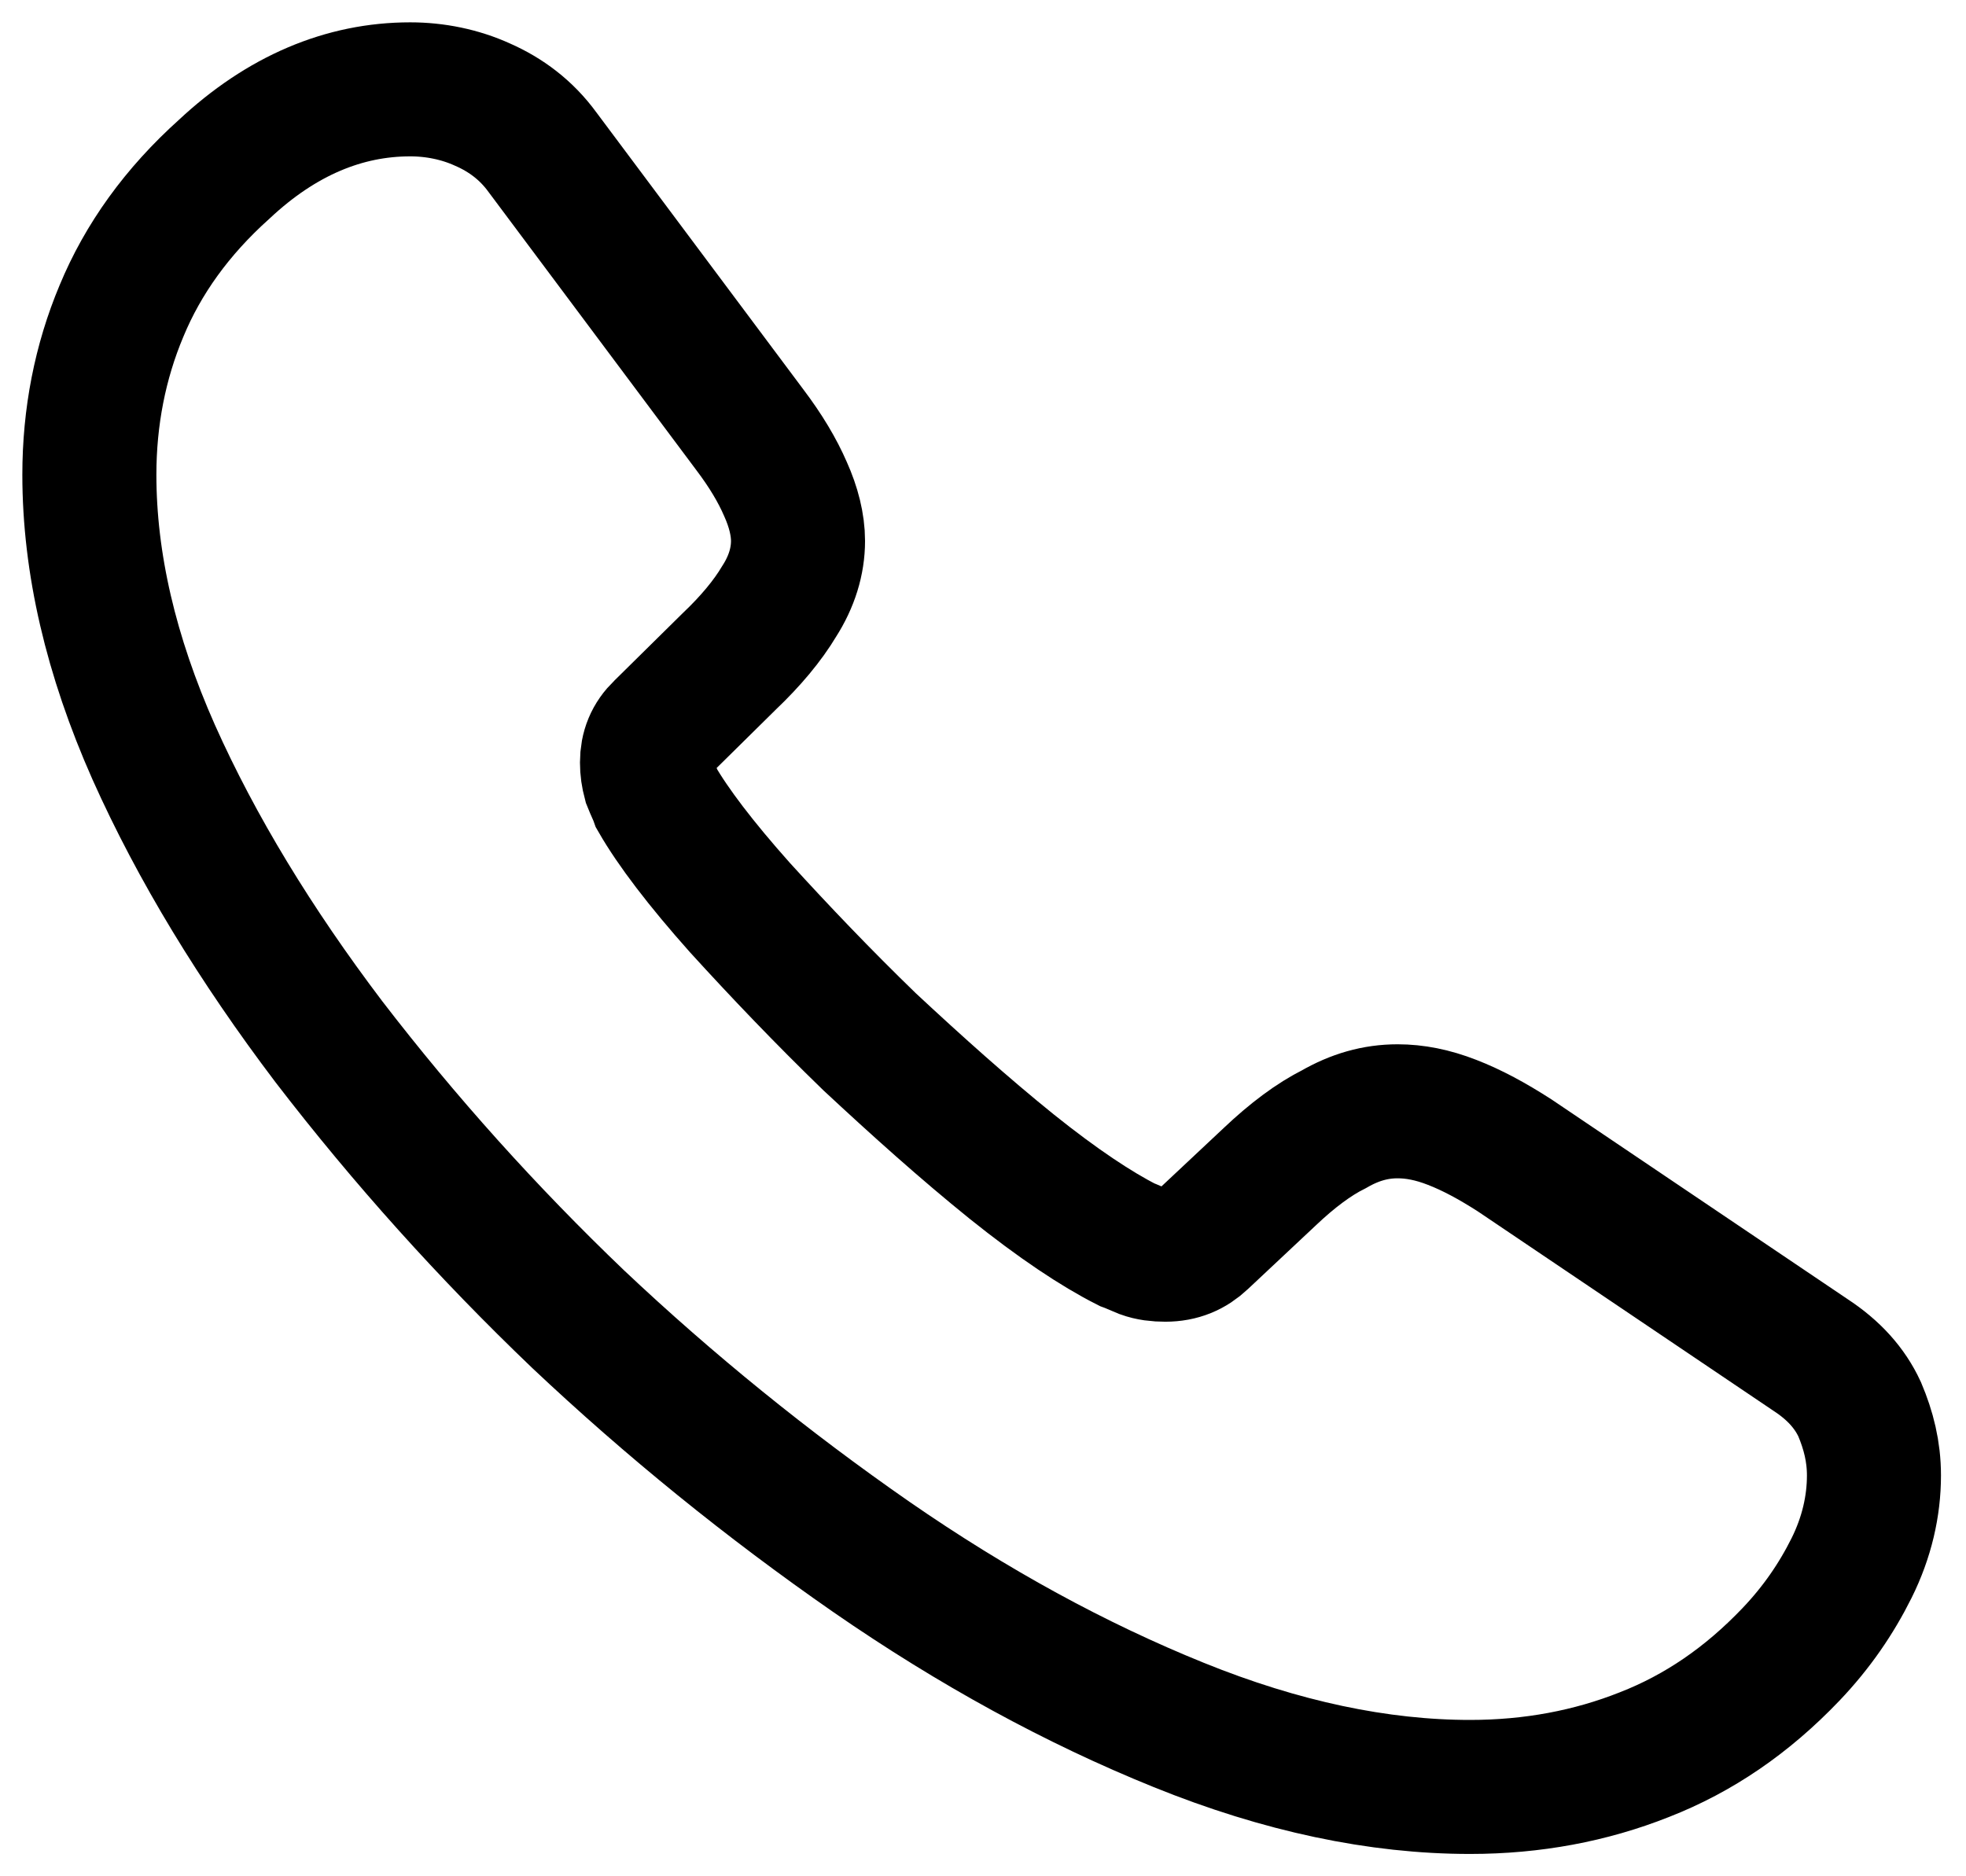 <svg width="22" height="21" viewBox="0 0 22 21" fill="none" xmlns="http://www.w3.org/2000/svg">
<path d="M20.97 16.514C20.97 16.855 20.89 17.207 20.72 17.549C20.55 17.891 20.33 18.214 20.04 18.518C19.55 19.031 19.01 19.401 18.4 19.639C17.8 19.877 17.15 20 16.45 20C15.43 20 14.34 19.772 13.19 19.306C12.04 18.841 10.89 18.214 9.75 17.425C8.588 16.618 7.492 15.729 6.47 14.765C5.459 13.798 4.526 12.76 3.68 11.659C2.86 10.576 2.2 9.493 1.72 8.419C1.24 7.337 1 6.301 1 5.313C1 4.667 1.12 4.05 1.36 3.479C1.6 2.9 1.98 2.368 2.51 1.893C3.15 1.294 3.85 1 4.59 1C4.87 1 5.15 1.057 5.4 1.171C5.66 1.285 5.89 1.456 6.07 1.703L8.39 4.809C8.57 5.047 8.7 5.266 8.79 5.474C8.88 5.674 8.93 5.873 8.93 6.054C8.93 6.282 8.86 6.51 8.72 6.729C8.59 6.947 8.4 7.175 8.16 7.403L7.4 8.153C7.29 8.258 7.24 8.382 7.24 8.534C7.24 8.61 7.25 8.676 7.27 8.752C7.3 8.828 7.33 8.885 7.35 8.942C7.53 9.255 7.84 9.664 8.28 10.158C8.73 10.652 9.21 11.155 9.73 11.659C10.27 12.162 10.79 12.628 11.32 13.056C11.84 13.473 12.27 13.758 12.61 13.93C12.66 13.948 12.72 13.977 12.79 14.005C12.87 14.034 12.95 14.043 13.04 14.043C13.21 14.043 13.34 13.986 13.45 13.882L14.21 13.169C14.46 12.932 14.7 12.752 14.93 12.637C15.16 12.505 15.39 12.438 15.64 12.438C15.83 12.438 16.03 12.476 16.25 12.562C16.47 12.647 16.7 12.771 16.95 12.932L20.26 15.165C20.52 15.335 20.7 15.535 20.81 15.773C20.91 16.01 20.97 16.247 20.97 16.514Z" stroke="black" stroke-width="1.5" stroke-miterlimit="10"/>
</svg>
